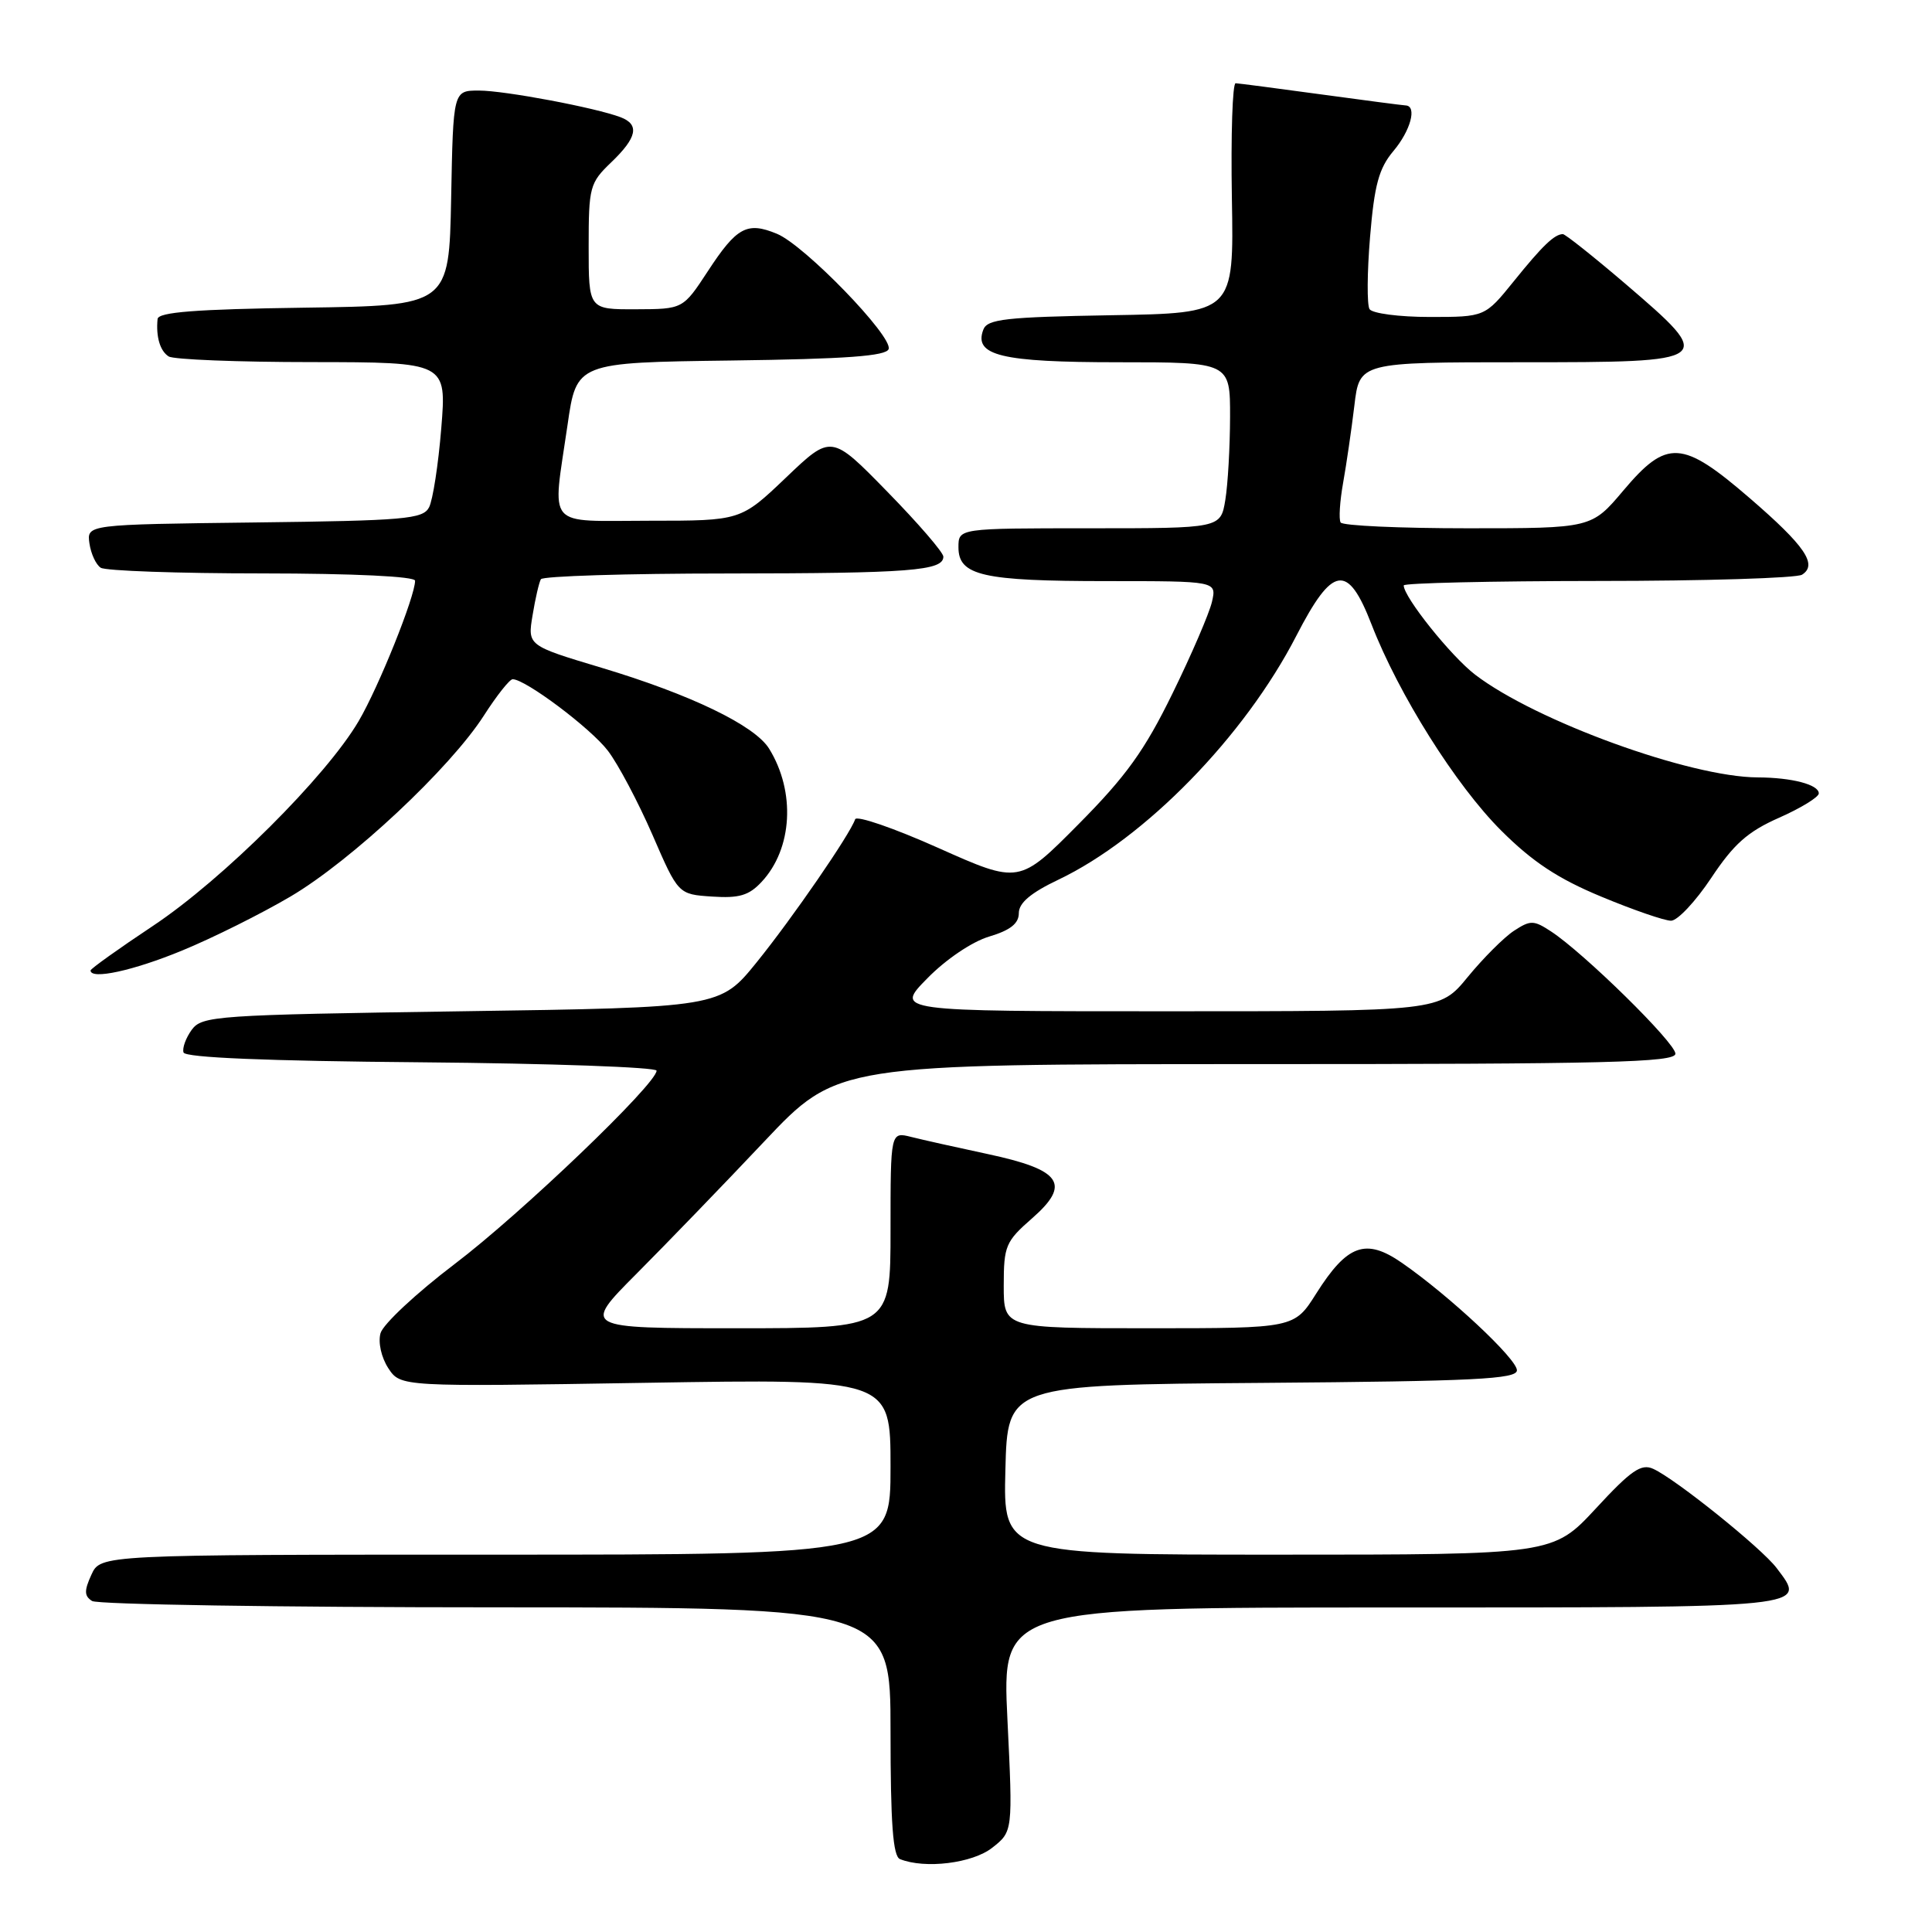 <?xml version="1.0" encoding="UTF-8" standalone="no"?>
<!DOCTYPE svg PUBLIC "-//W3C//DTD SVG 1.1//EN" "http://www.w3.org/Graphics/SVG/1.1/DTD/svg11.dtd" >
<svg xmlns="http://www.w3.org/2000/svg" xmlns:xlink="http://www.w3.org/1999/xlink" version="1.1" viewBox="0 0 256 256">
 <g >
 <path fill="currentColor"
d=" M 131.47 244.84 C 134.21 242.69 134.21 242.69 133.49 227.84 C 132.77 213.00 132.77 213.00 184.42 213.00 C 240.35 213.00 239.43 213.09 235.41 207.77 C 233.42 205.13 222.01 195.96 219.06 194.63 C 217.47 193.90 216.12 194.83 211.46 199.88 C 205.78 206.00 205.78 206.00 169.36 206.00 C 132.93 206.00 132.93 206.00 133.22 194.75 C 133.50 183.50 133.50 183.50 167.25 183.24 C 195.46 183.02 201.00 182.74 201.00 181.57 C 201.00 180.06 192.02 171.67 185.77 167.34 C 180.97 164.01 178.52 164.89 174.40 171.41 C 171.50 176.00 171.50 176.00 152.25 176.00 C 133.00 176.00 133.00 176.00 133.00 170.36 C 133.00 165.08 133.25 164.50 136.75 161.44 C 141.96 156.88 140.66 155.01 130.89 152.92 C 126.81 152.05 122.25 151.03 120.74 150.65 C 118.00 149.96 118.00 149.96 118.00 162.98 C 118.00 176.00 118.00 176.00 97.57 176.00 C 77.15 176.00 77.15 176.00 84.37 168.75 C 88.34 164.76 95.95 156.89 101.27 151.25 C 110.95 141.00 110.95 141.00 166.48 141.00 C 213.00 141.00 222.00 140.78 222.00 139.62 C 222.00 138.18 209.90 126.29 205.52 123.42 C 203.22 121.91 202.79 121.91 200.60 123.34 C 199.29 124.20 196.53 126.96 194.48 129.46 C 190.76 134.00 190.76 134.00 154.67 134.00 C 118.58 134.00 118.58 134.00 122.87 129.64 C 125.33 127.12 128.82 124.77 131.07 124.10 C 133.88 123.26 135.00 122.37 135.00 120.99 C 135.00 119.64 136.59 118.30 140.25 116.56 C 151.72 111.09 164.91 97.58 171.77 84.25 C 176.59 74.89 178.58 74.59 181.74 82.75 C 185.34 92.03 192.92 104.08 198.92 110.06 C 203.08 114.21 206.46 116.44 212.18 118.81 C 216.40 120.57 220.56 122.00 221.42 122.00 C 222.28 122.00 224.67 119.45 226.74 116.34 C 229.73 111.84 231.58 110.19 235.75 108.35 C 238.64 107.07 241.00 105.62 241.00 105.13 C 241.00 103.96 237.43 103.03 232.91 103.01 C 223.96 102.98 203.53 95.56 195.48 89.41 C 192.29 86.98 186.00 79.12 186.00 77.57 C 186.00 77.26 197.59 76.99 211.75 76.98 C 225.91 76.98 238.08 76.60 238.78 76.15 C 240.88 74.82 239.18 72.33 231.83 65.99 C 222.89 58.28 220.87 58.16 215.10 65.00 C 210.88 70.00 210.88 70.00 194.50 70.00 C 185.49 70.00 177.90 69.66 177.64 69.23 C 177.38 68.81 177.53 66.45 177.97 63.98 C 178.41 61.52 179.08 56.91 179.46 53.75 C 180.14 48.00 180.14 48.00 201.57 48.00 C 227.30 48.00 227.40 47.92 215.33 37.57 C 211.10 33.96 207.39 31.01 207.08 31.02 C 205.96 31.05 204.39 32.55 200.60 37.25 C 196.76 42.00 196.76 42.00 189.44 42.00 C 185.41 42.00 181.83 41.53 181.47 40.96 C 181.12 40.38 181.15 36.08 181.54 31.39 C 182.11 24.51 182.71 22.31 184.62 20.03 C 186.92 17.31 187.80 14.03 186.25 13.97 C 185.84 13.95 180.78 13.29 175.00 12.50 C 169.22 11.71 164.16 11.05 163.73 11.03 C 163.31 11.01 163.09 17.86 163.23 26.25 C 163.50 41.50 163.50 41.50 147.21 41.77 C 133.28 42.01 130.83 42.28 130.30 43.67 C 128.98 47.11 132.65 48.00 148.19 48.00 C 163.00 48.00 163.00 48.00 162.99 55.25 C 162.98 59.24 162.70 64.19 162.36 66.25 C 161.74 70.00 161.74 70.00 144.37 70.00 C 127.00 70.00 127.00 70.00 127.00 72.52 C 127.00 76.27 130.19 77.00 146.67 77.00 C 161.22 77.00 161.22 77.00 160.59 79.75 C 160.24 81.26 157.89 86.73 155.36 91.89 C 151.67 99.44 149.22 102.85 142.91 109.21 C 135.05 117.14 135.05 117.14 124.34 112.36 C 118.46 109.73 113.49 108.02 113.31 108.56 C 112.65 110.54 104.98 121.68 100.27 127.50 C 95.41 133.50 95.41 133.50 61.13 134.00 C 28.54 134.48 26.77 134.60 25.40 136.46 C 24.62 137.54 24.13 138.89 24.32 139.46 C 24.55 140.14 35.36 140.59 55.83 140.76 C 72.97 140.91 87.00 141.41 87.00 141.87 C 87.00 143.62 69.07 160.80 60.23 167.50 C 55.16 171.35 50.75 175.47 50.42 176.66 C 50.08 177.89 50.53 179.87 51.45 181.29 C 53.08 183.76 53.08 183.76 85.54 183.23 C 118.00 182.70 118.00 182.70 118.00 194.35 C 118.00 206.00 118.00 206.00 65.66 206.00 C 13.32 206.00 13.32 206.00 12.11 208.66 C 11.14 210.78 11.16 211.48 12.20 212.14 C 12.91 212.60 37.01 212.98 65.75 212.98 C 118.00 213.00 118.00 213.00 118.00 229.42 C 118.00 241.61 118.32 245.96 119.25 246.34 C 122.56 247.67 128.85 246.90 131.47 244.84 Z  M 24.11 125.96 C 28.18 124.29 34.65 121.06 38.50 118.79 C 46.57 114.03 59.63 101.81 64.12 94.81 C 65.82 92.16 67.53 90.00 67.93 90.00 C 69.62 90.00 78.28 96.50 80.55 99.48 C 81.91 101.26 84.56 106.27 86.45 110.61 C 89.87 118.50 89.87 118.50 94.35 118.80 C 97.94 119.04 99.24 118.66 100.92 116.85 C 105.02 112.46 105.44 104.91 101.91 99.20 C 100.00 96.12 91.53 92.03 79.70 88.48 C 69.90 85.54 69.90 85.54 70.57 81.52 C 70.93 79.31 71.43 77.16 71.67 76.75 C 71.92 76.34 83.00 75.99 96.31 75.99 C 120.58 75.97 125.00 75.63 125.00 73.76 C 125.00 73.20 121.66 69.33 117.57 65.15 C 110.15 57.55 110.15 57.55 104.15 63.28 C 98.15 69.00 98.15 69.00 86.07 69.00 C 72.10 69.00 73.18 70.26 75.20 56.32 C 76.39 48.04 76.39 48.04 96.86 47.77 C 112.15 47.57 117.44 47.18 117.75 46.25 C 118.31 44.57 106.61 32.49 102.95 30.98 C 98.99 29.34 97.62 30.08 93.79 35.94 C 90.50 40.96 90.50 40.96 84.25 40.98 C 78.00 41.00 78.00 41.00 78.00 32.69 C 78.00 24.76 78.14 24.24 81.00 21.50 C 84.41 18.23 84.77 16.51 82.25 15.54 C 78.96 14.28 66.88 12.00 63.46 12.00 C 60.05 12.00 60.05 12.00 59.78 26.25 C 59.50 40.50 59.50 40.50 40.25 40.77 C 25.92 40.97 20.97 41.36 20.88 42.27 C 20.65 44.63 21.21 46.51 22.35 47.23 C 22.98 47.64 31.53 47.98 41.34 47.98 C 59.18 48.00 59.18 48.00 58.47 56.75 C 58.08 61.56 57.35 66.28 56.85 67.23 C 56.04 68.78 53.62 68.99 33.73 69.23 C 11.50 69.50 11.50 69.50 11.85 72.00 C 12.05 73.38 12.72 74.83 13.35 75.23 C 13.98 75.64 23.61 75.98 34.75 75.98 C 46.93 75.99 55.00 76.38 55.00 76.95 C 55.00 79.03 50.19 91.01 47.53 95.54 C 43.23 102.88 29.53 116.52 20.29 122.67 C 15.73 125.70 12.00 128.37 12.00 128.59 C 12.00 129.85 17.66 128.62 24.11 125.96 Z "/>
</g>
</svg>